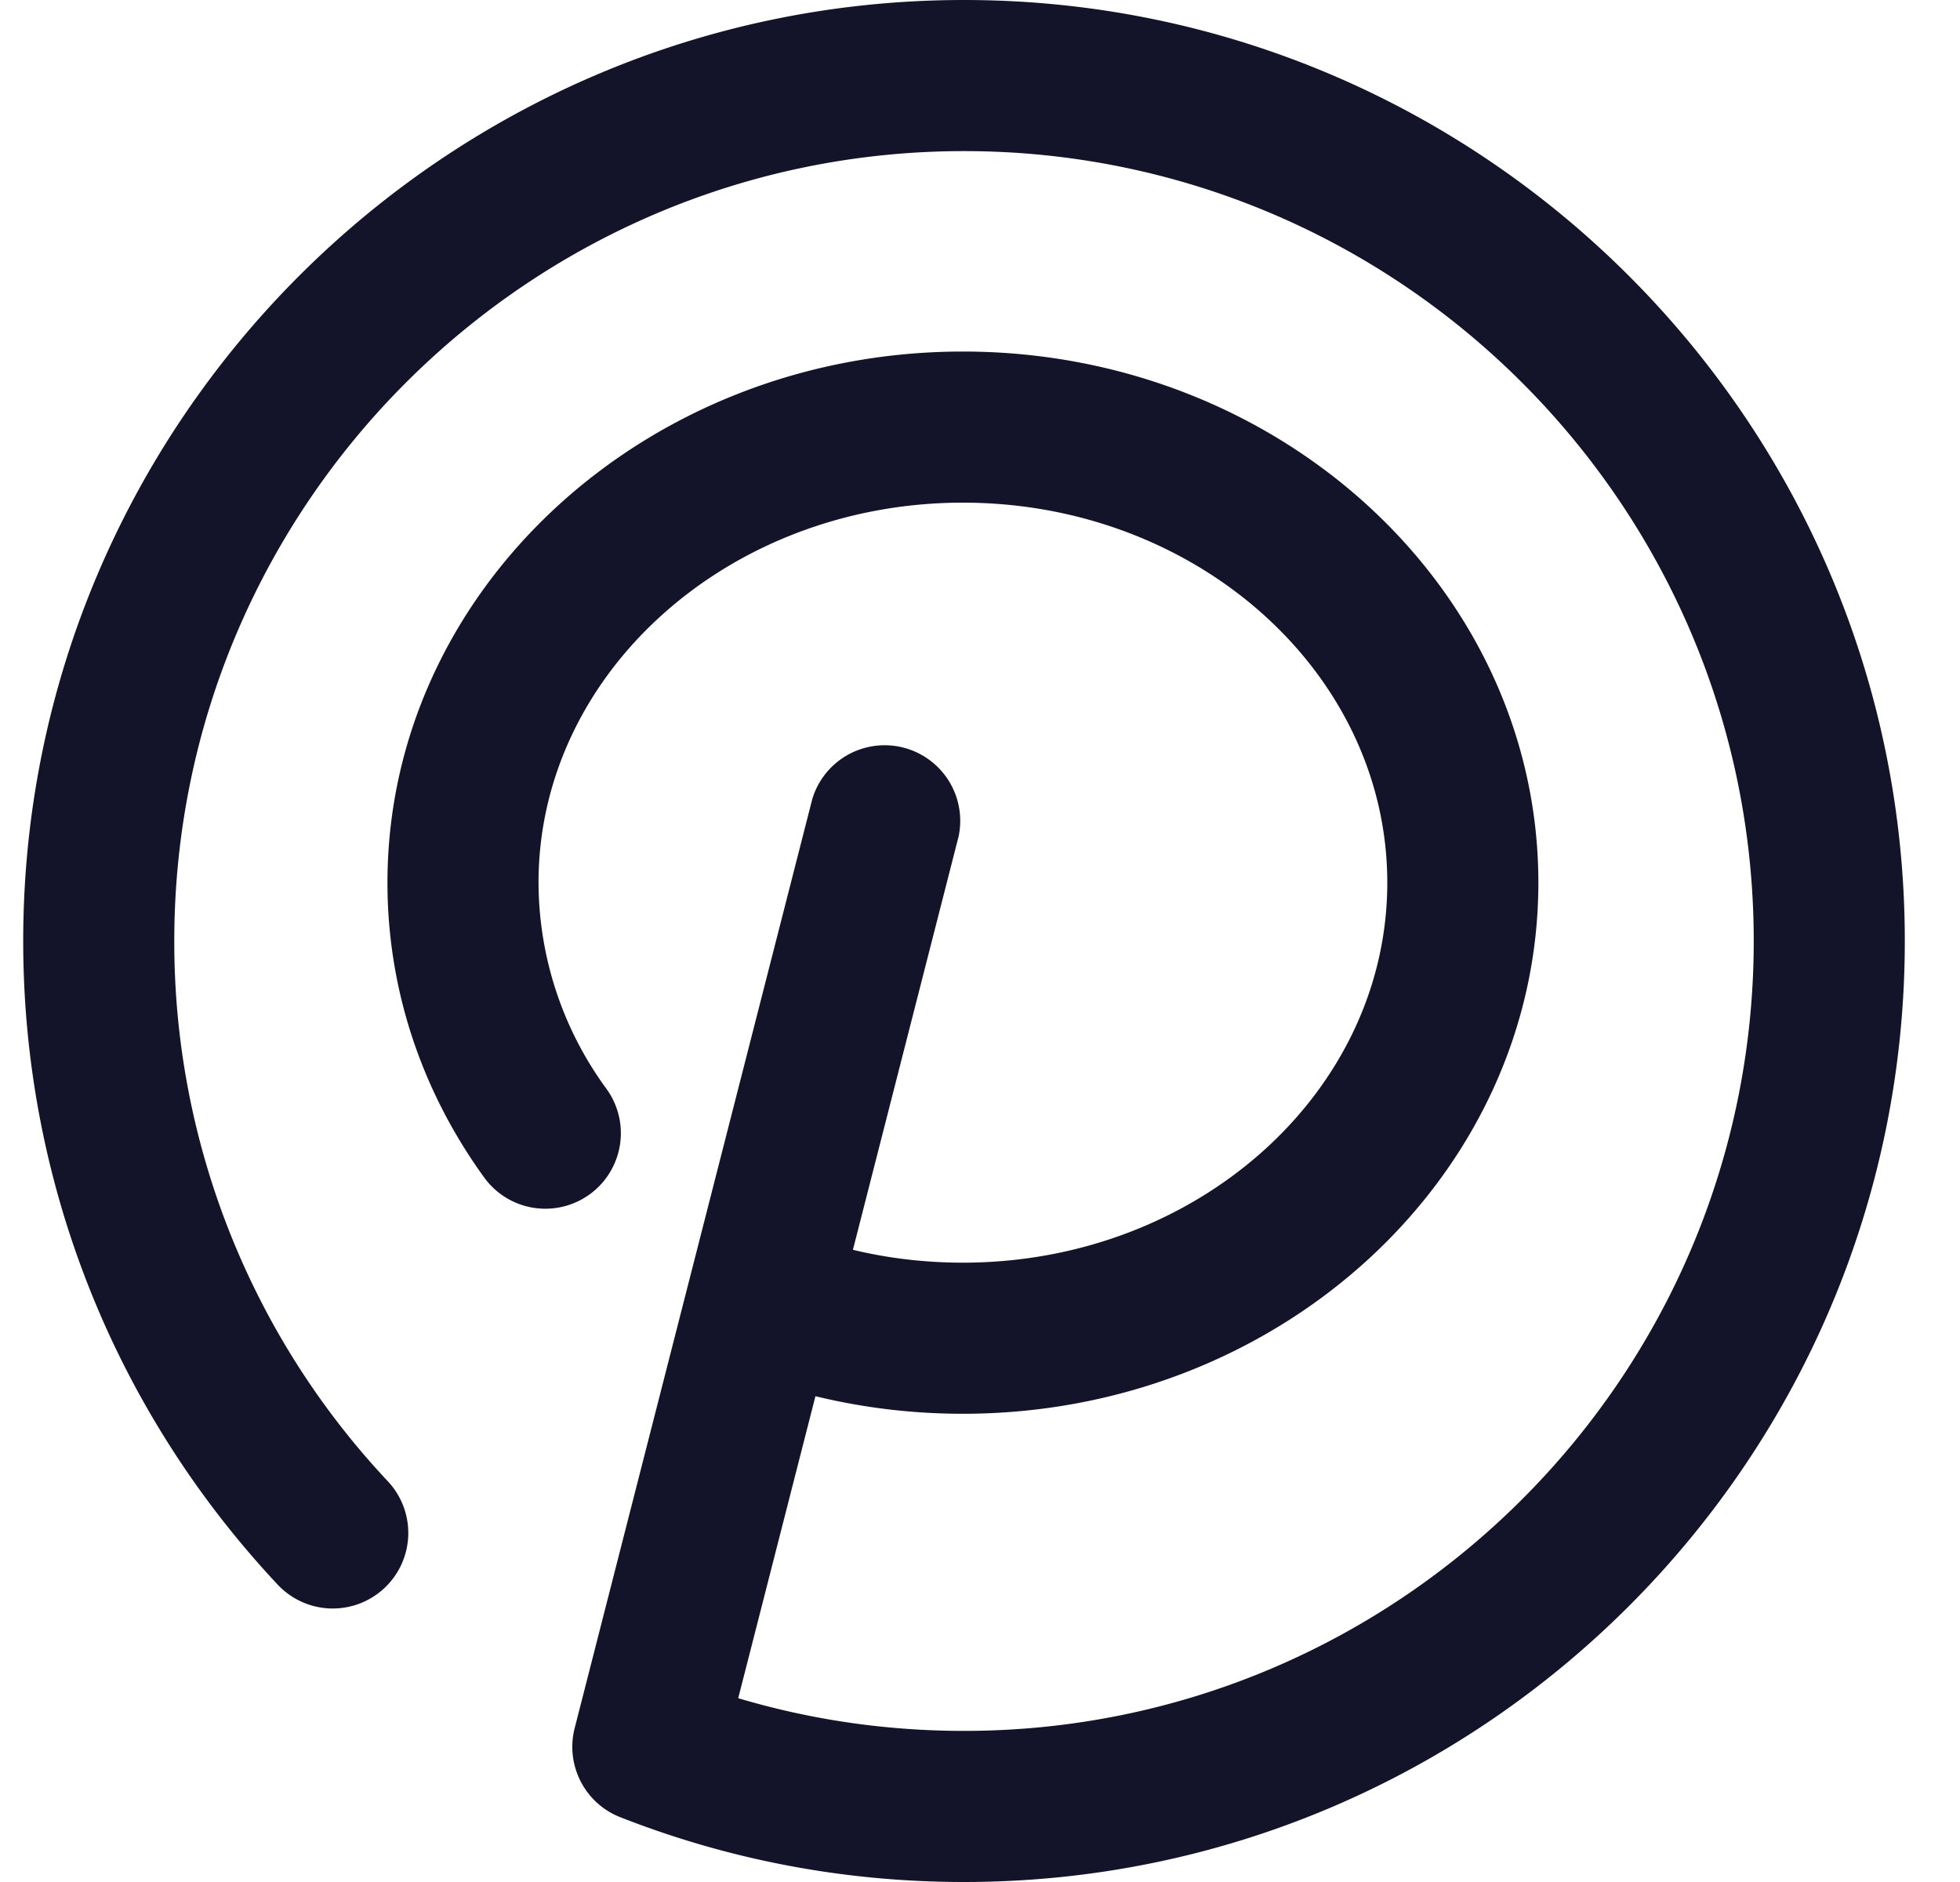 <svg width="25" height="24" fill="none" xmlns="http://www.w3.org/2000/svg"><g clip-path="url(#clip0)"><path d="M12.296 0c-6.617 0-12 5.383-12 12 0 3.061 1.153 5.976 3.246 8.208a.963.963 0 001.405-1.318A10.036 10.036 0 012.223 12c0-5.554 4.518-10.073 10.073-10.073 5.554 0 10.073 4.519 10.073 10.073S17.85 22.073 12.296 22.073c-.985 0-1.95-.14-2.88-.417l.985-3.851c.61.148 1.239.224 1.881.224 4.047 0 7.34-3.038 7.34-6.773s-3.293-6.773-7.34-6.773-7.34 3.038-7.34 6.773c0 1.346.427 2.646 1.234 3.76a.963.963 0 101.56-1.13 4.467 4.467 0 01-.867-2.63c0-2.672 2.428-4.846 5.413-4.846 2.985 0 5.413 2.174 5.413 4.846s-2.428 4.846-5.413 4.846c-.48 0-.95-.055-1.403-.164l1.348-5.271a.964.964 0 00-1.866-.478L7.33 22.038c-.12.47.128.957.58 1.135 1.398.549 2.873.827 4.386.827 6.617 0 12-5.383 12-12s-5.383-12-12-12z" fill="#131429"/></g><defs><clipPath id="clip0"><path d="M.296 0h24v24h-24V0z" fill="#fff"/></clipPath></defs></svg>